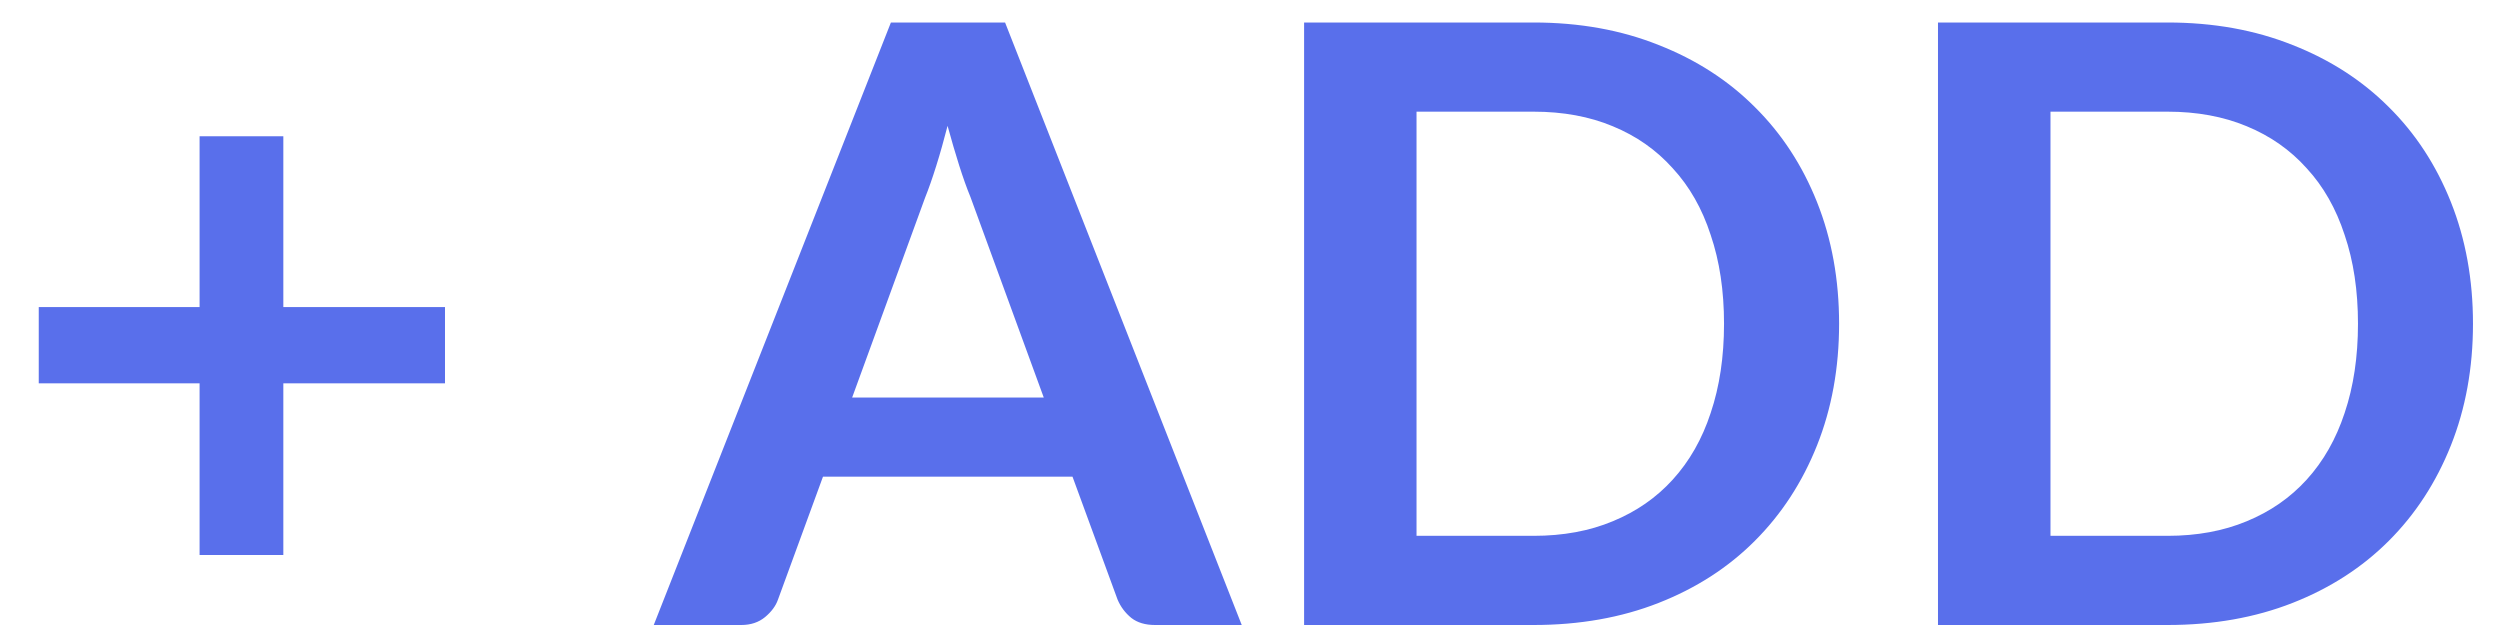 <svg width="36" height="9" viewBox="0 0 36 9" fill="none" xmlns="http://www.w3.org/2000/svg">
<path d="M6.408 5.52H4.08V7.992H2.874V5.52H0.558V4.422H2.874V1.962H4.08V4.422H6.408V5.52ZM15.03 5.724L13.975 2.838C13.922 2.71 13.868 2.558 13.812 2.382C13.757 2.206 13.7 2.016 13.645 1.812C13.592 2.016 13.539 2.208 13.482 2.388C13.427 2.564 13.373 2.718 13.32 2.85L12.271 5.724H15.03ZM17.881 9H16.633C16.492 9 16.378 8.966 16.291 8.898C16.203 8.826 16.137 8.738 16.093 8.634L15.444 6.864H11.851L11.203 8.634C11.171 8.726 11.108 8.81 11.017 8.886C10.925 8.962 10.81 9 10.675 9H9.414L12.829 0.324H14.473L17.881 9ZM26.483 4.662C26.483 5.298 26.377 5.882 26.165 6.414C25.953 6.946 25.654 7.404 25.27 7.788C24.887 8.172 24.424 8.47 23.884 8.682C23.345 8.894 22.744 9 22.084 9H18.779V0.324H22.084C22.744 0.324 23.345 0.432 23.884 0.648C24.424 0.86 24.887 1.158 25.27 1.542C25.654 1.922 25.953 2.378 26.165 2.91C26.377 3.442 26.483 4.026 26.483 4.662ZM24.826 4.662C24.826 4.186 24.762 3.76 24.634 3.384C24.511 3.004 24.328 2.684 24.088 2.424C23.852 2.16 23.564 1.958 23.224 1.818C22.889 1.678 22.509 1.608 22.084 1.608H20.398V7.716H22.084C22.509 7.716 22.889 7.646 23.224 7.506C23.564 7.366 23.852 7.166 24.088 6.906C24.328 6.642 24.511 6.322 24.634 5.946C24.762 5.566 24.826 5.138 24.826 4.662ZM35.611 4.662C35.611 5.298 35.505 5.882 35.293 6.414C35.081 6.946 34.783 7.404 34.399 7.788C34.015 8.172 33.553 8.47 33.013 8.682C32.473 8.894 31.873 9 31.213 9H27.907V0.324H31.213C31.873 0.324 32.473 0.432 33.013 0.648C33.553 0.86 34.015 1.158 34.399 1.542C34.783 1.922 35.081 2.378 35.293 2.91C35.505 3.442 35.611 4.026 35.611 4.662ZM33.955 4.662C33.955 4.186 33.891 3.76 33.763 3.384C33.639 3.004 33.457 2.684 33.217 2.424C32.981 2.16 32.693 1.958 32.353 1.818C32.017 1.678 31.637 1.608 31.213 1.608H29.527V7.716H31.213C31.637 7.716 32.017 7.646 32.353 7.506C32.693 7.366 32.981 7.166 33.217 6.906C33.457 6.642 33.639 6.322 33.763 5.946C33.891 5.566 33.955 5.138 33.955 4.662Z" fill="#596FEB"/>
</svg>
